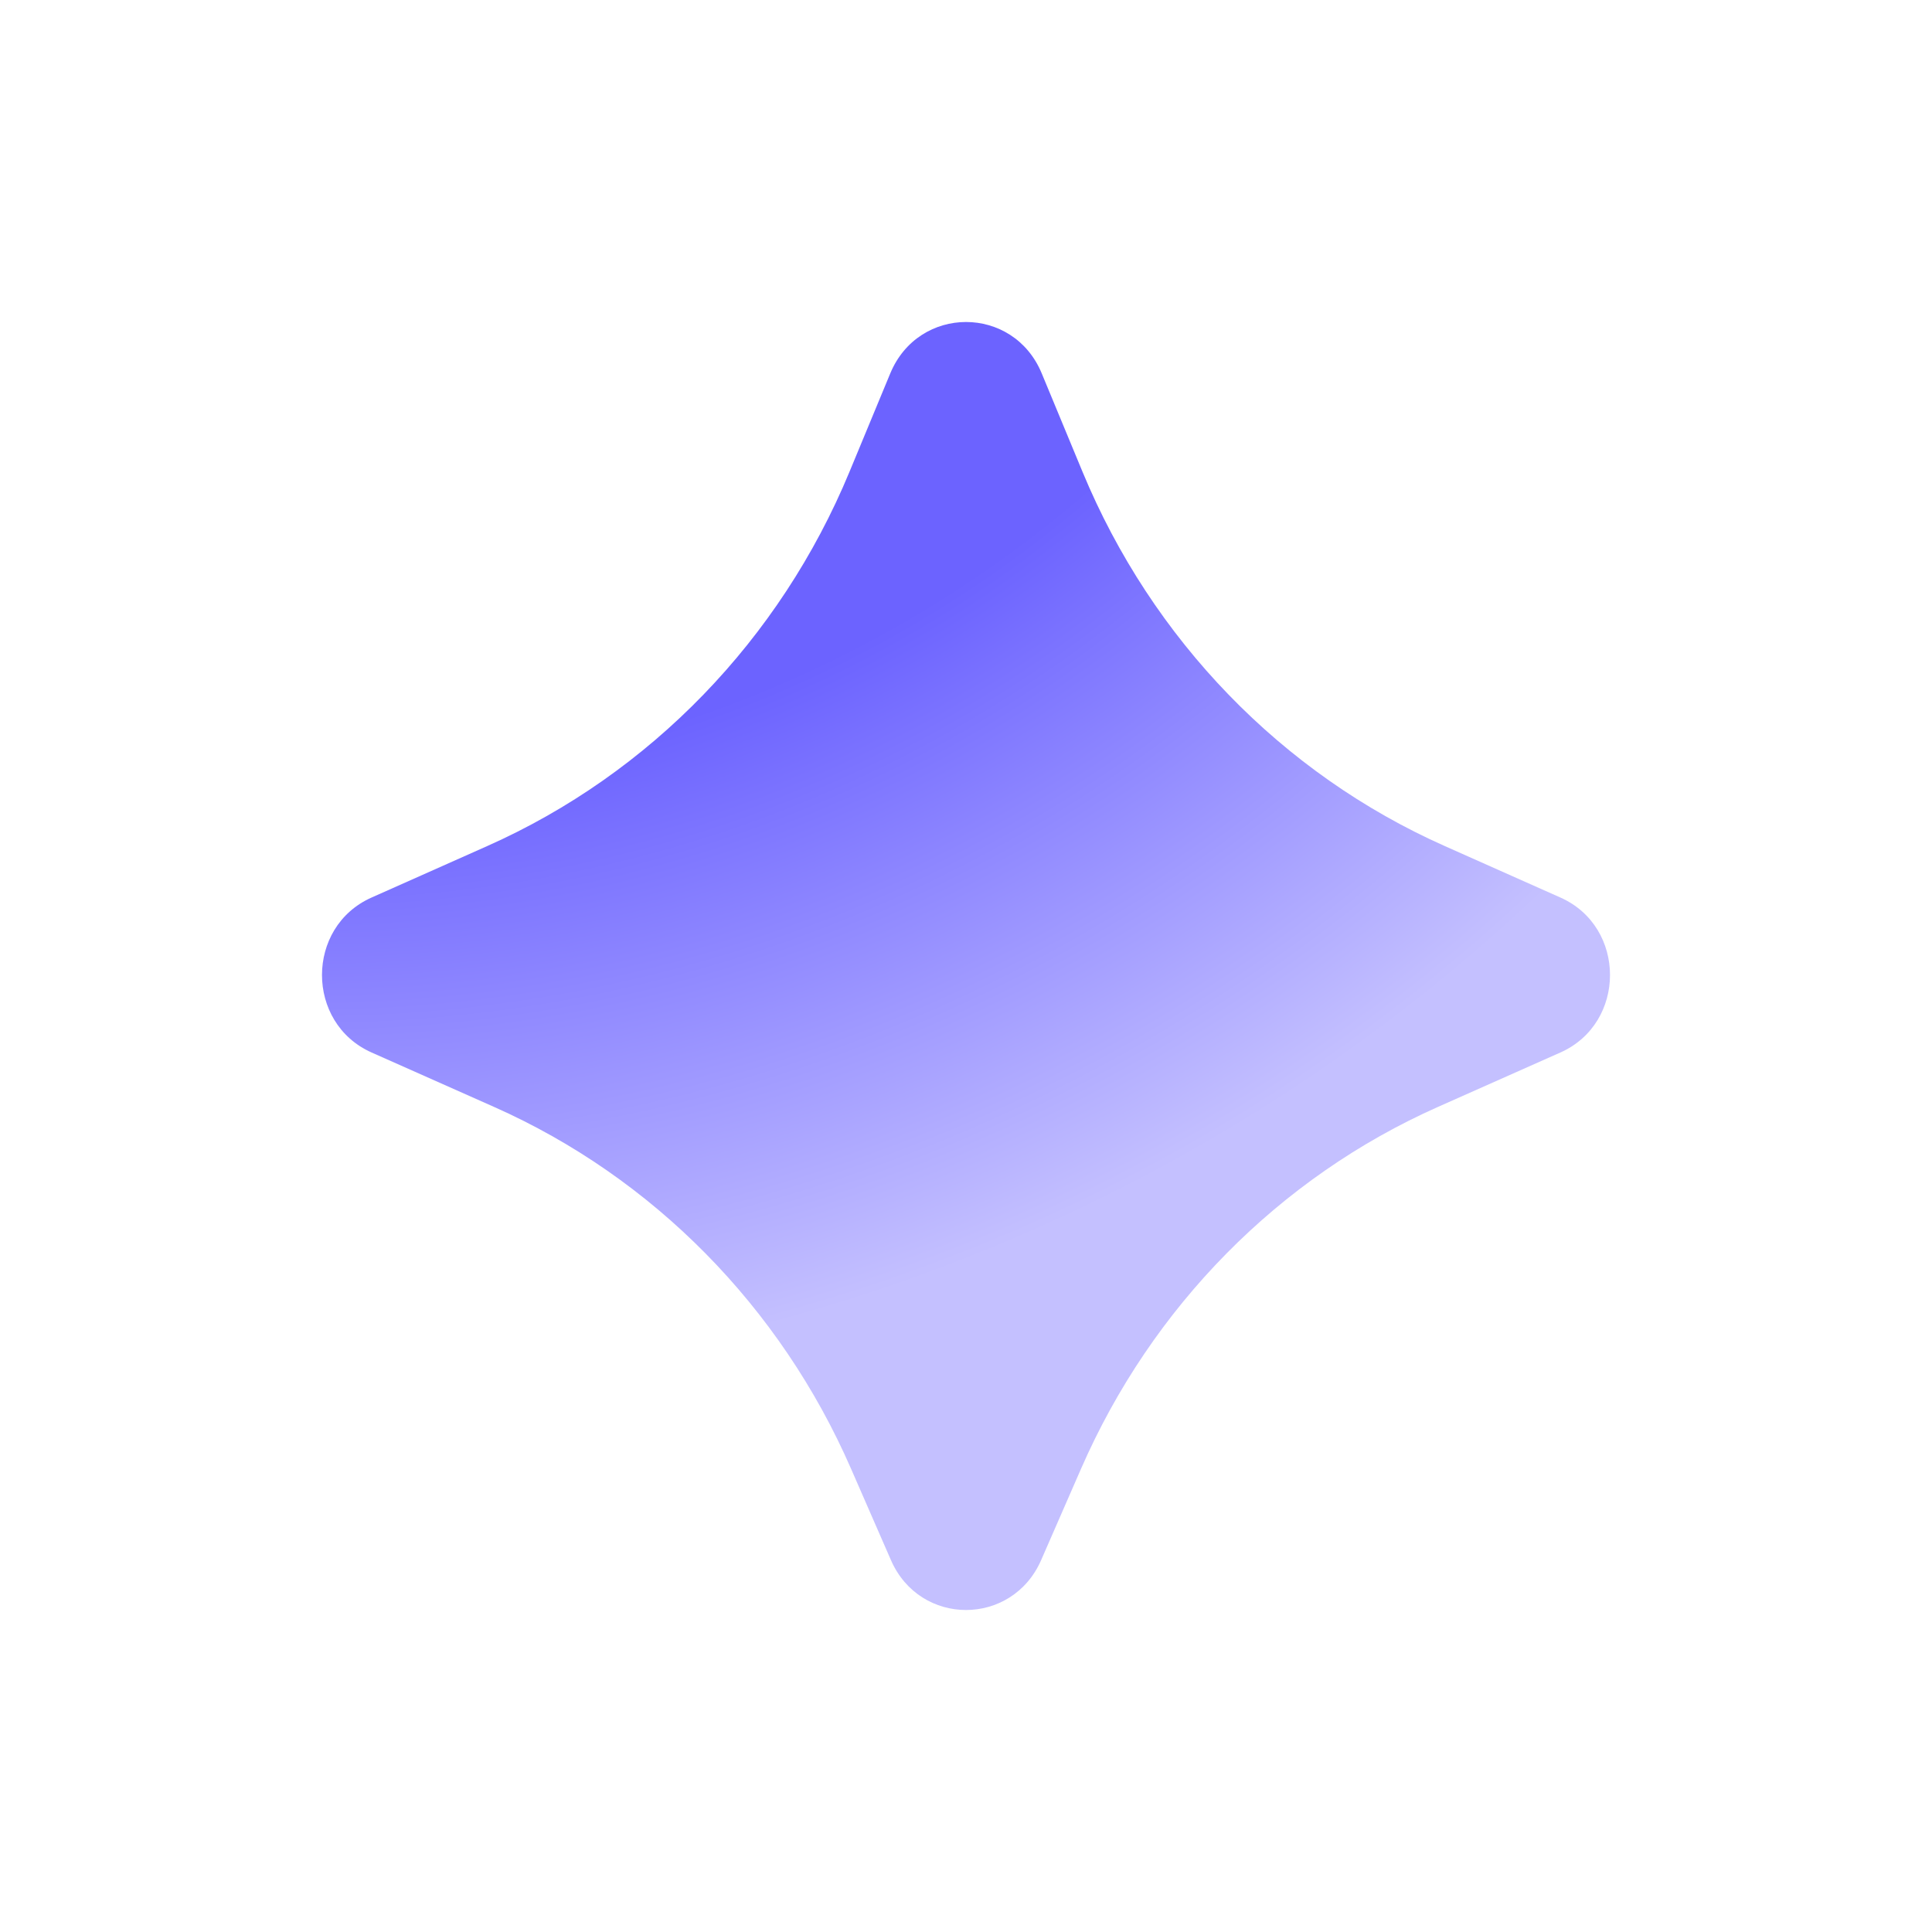 <svg width="48" height="48" viewBox="0 0 48 48" fill="none" xmlns="http://www.w3.org/2000/svg">
<g filter="url(#filter0_d_68047_97793)">
<path d="M24.855 34.498L23.868 36.758C23.146 38.414 20.854 38.414 20.134 36.758L19.147 34.498C17.389 30.466 14.223 27.254 10.27 25.499L7.232 24.149C5.589 23.418 5.589 21.029 7.232 20.299L10.101 19.022C14.153 17.221 17.377 13.892 19.105 9.722L20.118 7.278C20.824 5.574 23.178 5.574 23.882 7.278L24.895 9.722C26.623 13.892 29.847 17.221 33.899 19.022L36.768 20.299C38.411 21.029 38.411 23.418 36.768 24.149L33.73 25.499C29.779 27.254 26.613 30.466 24.855 34.498Z" fill="url(#paint0_radial_68047_97793)"/>
</g>
<defs>
<filter id="filter0_d_68047_97793" x="0" y="0" width="48" height="48" filterUnits="userSpaceOnUse" color-interpolation-filters="sRGB">
<feFlood flood-opacity="0" result="BackgroundImageFix"/>
<feColorMatrix in="SourceAlpha" type="matrix" values="0 0 0 0 0 0 0 0 0 0 0 0 0 0 0 0 0 0 127 0" result="hardAlpha"/>
<feOffset dx="2" dy="2"/>
<feGaussianBlur stdDeviation="4"/>
<feComposite in2="hardAlpha" operator="out"/>
<feColorMatrix type="matrix" values="0 0 0 0 0.769 0 0 0 0 0.753 0 0 0 0 1 0 0 0 1 0"/>
<feBlend mode="normal" in2="BackgroundImageFix" result="effect1_dropShadow_68047_97793"/>
<feBlend mode="normal" in="SourceGraphic" in2="effect1_dropShadow_68047_97793" result="shape"/>
</filter>
<radialGradient id="paint0_radial_68047_97793" cx="0" cy="0" r="1" gradientUnits="userSpaceOnUse" gradientTransform="translate(4.8 -12.049) rotate(78.863) scale(54.49 54.495)">
<stop stop-color="#6C63FF"/>
<stop offset="0.3" stop-color="#6C63FF"/>
<stop offset="0.545" stop-color="#6C63FF"/>
<stop offset="0.825" stop-color="#C4C0FF"/>
<stop offset="1" stop-color="#C4C0FF"/>
</radialGradient>
</defs>
</svg>
